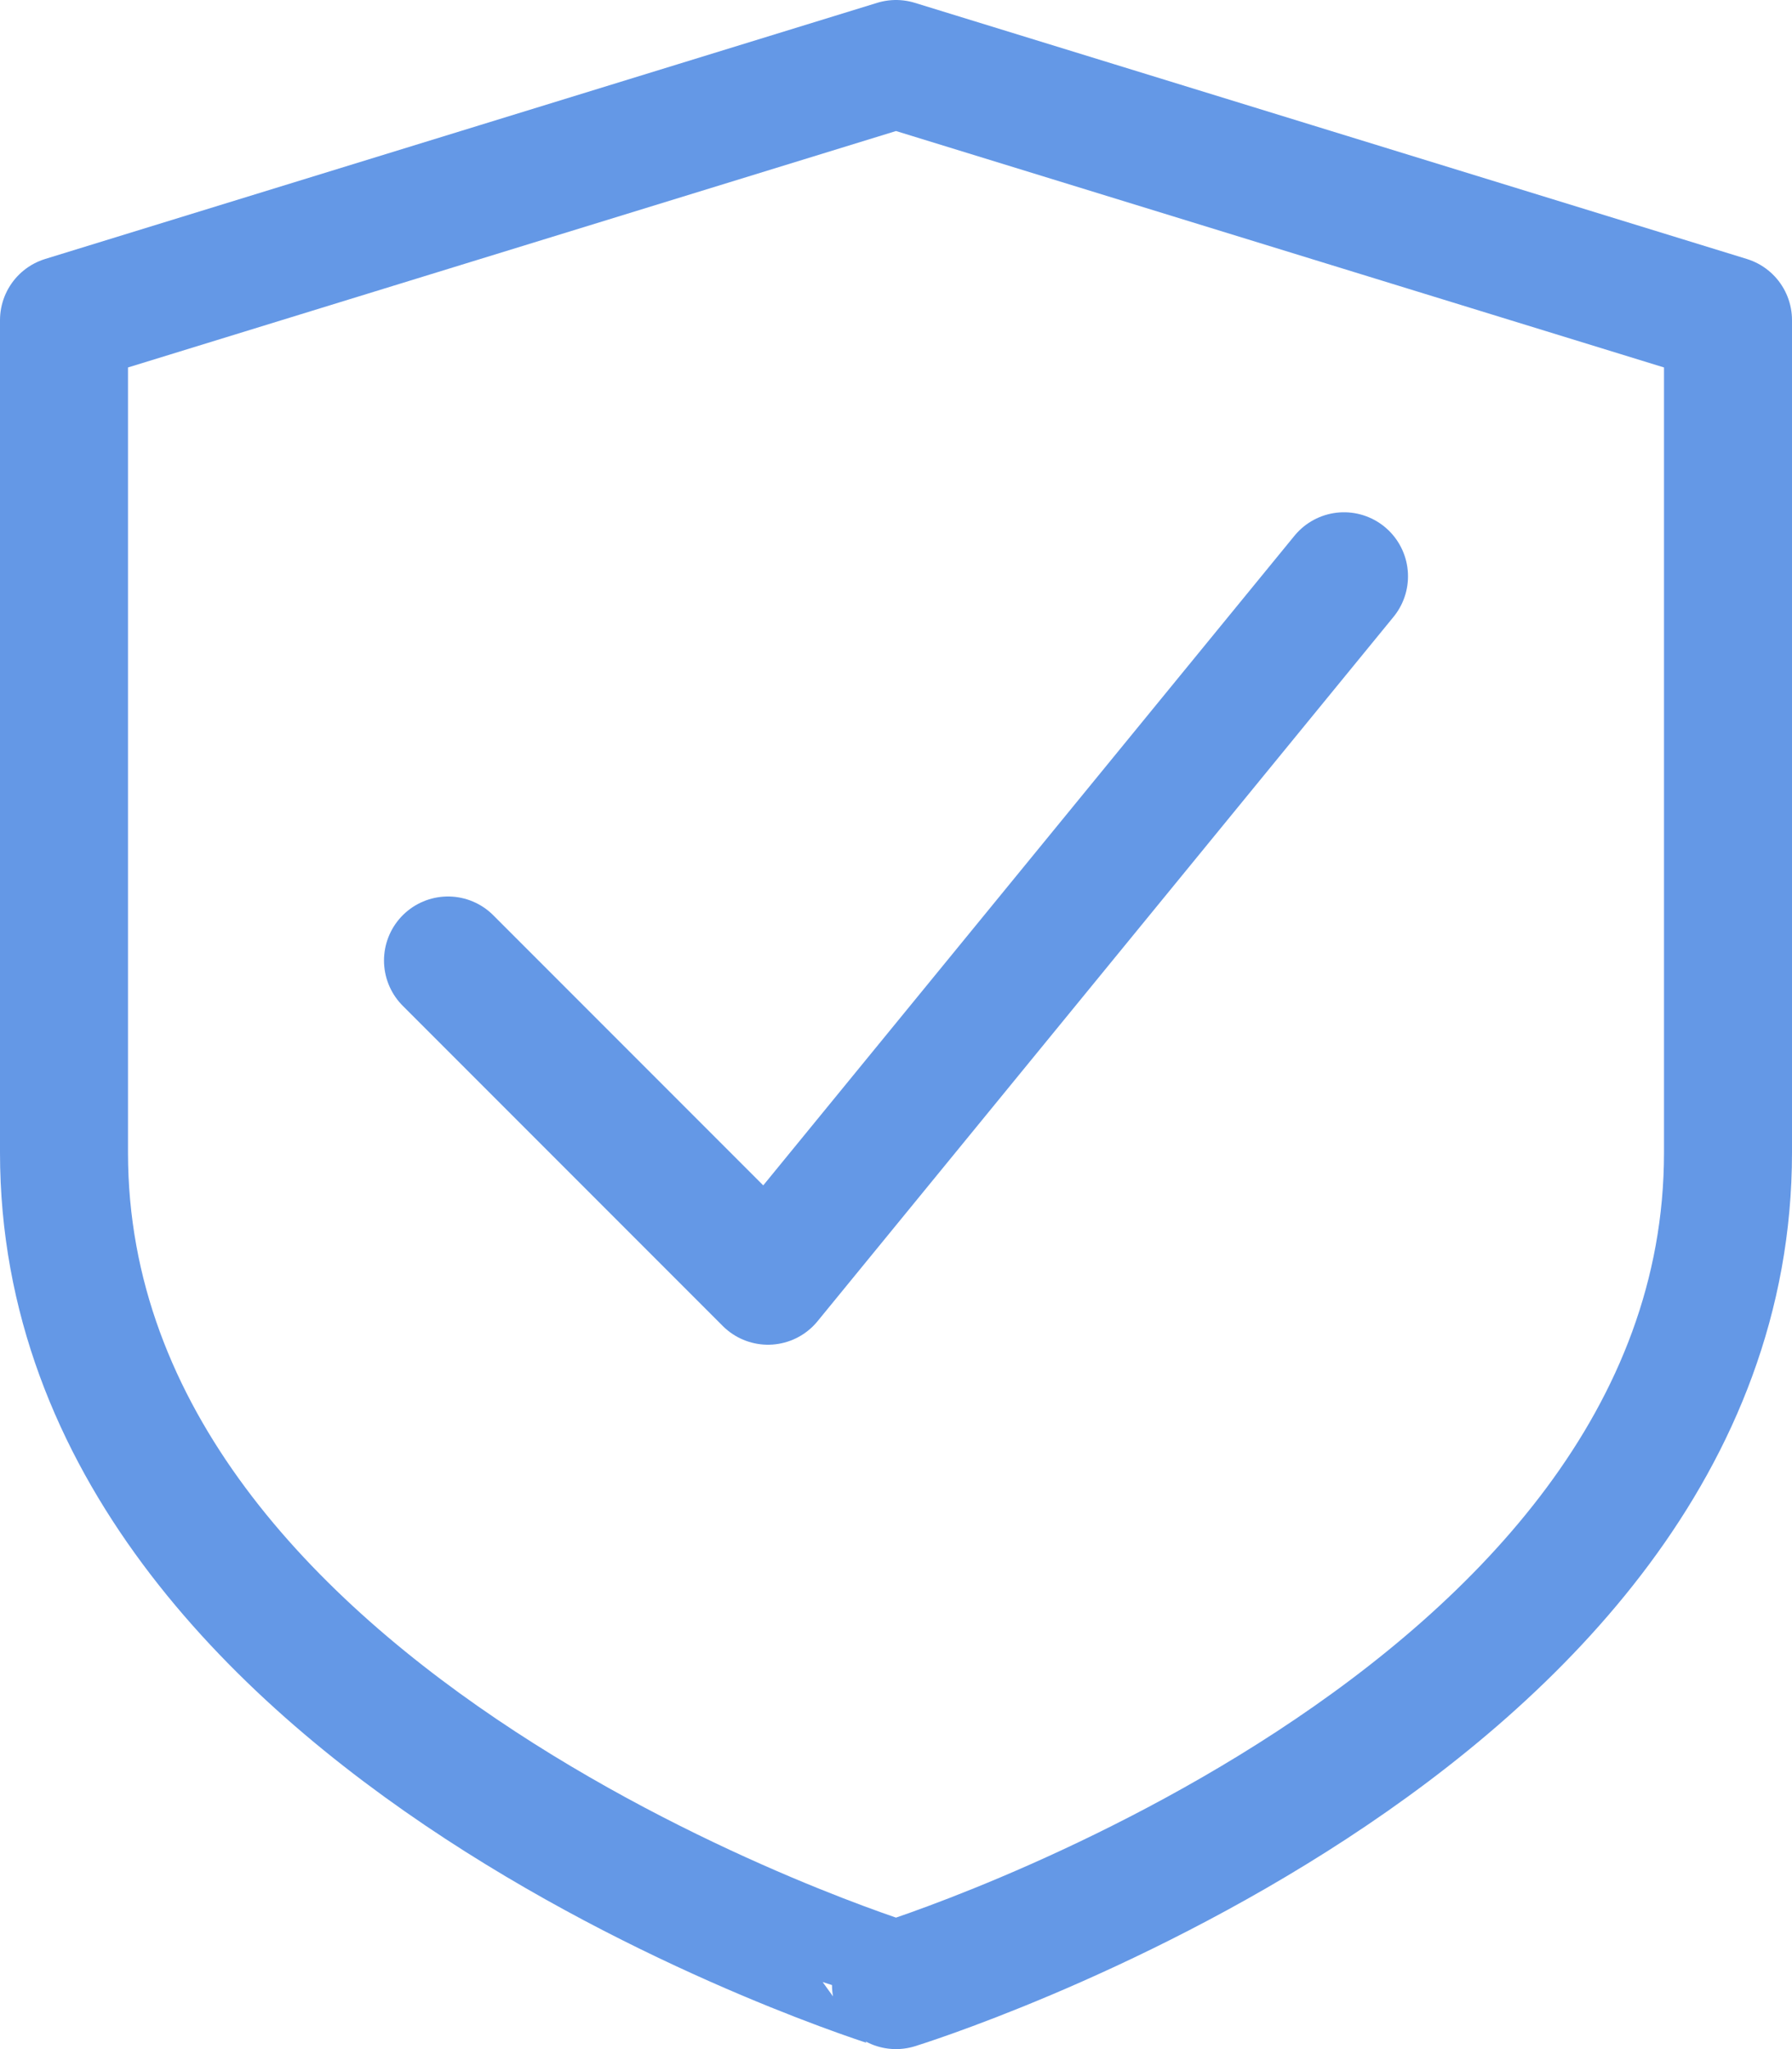<svg xmlns="http://www.w3.org/2000/svg" width="14" height="16" viewBox="0 0 14 16"><defs><style>.a{fill:none;stroke:#6498e6;stroke-linecap:round;stroke-linejoin:round;}</style></defs><g transform="translate(-1)"><path class="a" d="M14.5,9c0,4.5-6.5,6.5-6.5,6.5S1.5,13.5,1.5,9V2.5L8,.5l6.5,2Z"/><path class="a" d="M4.5,7.5,7,10l4.5-5.5"/></g></svg>